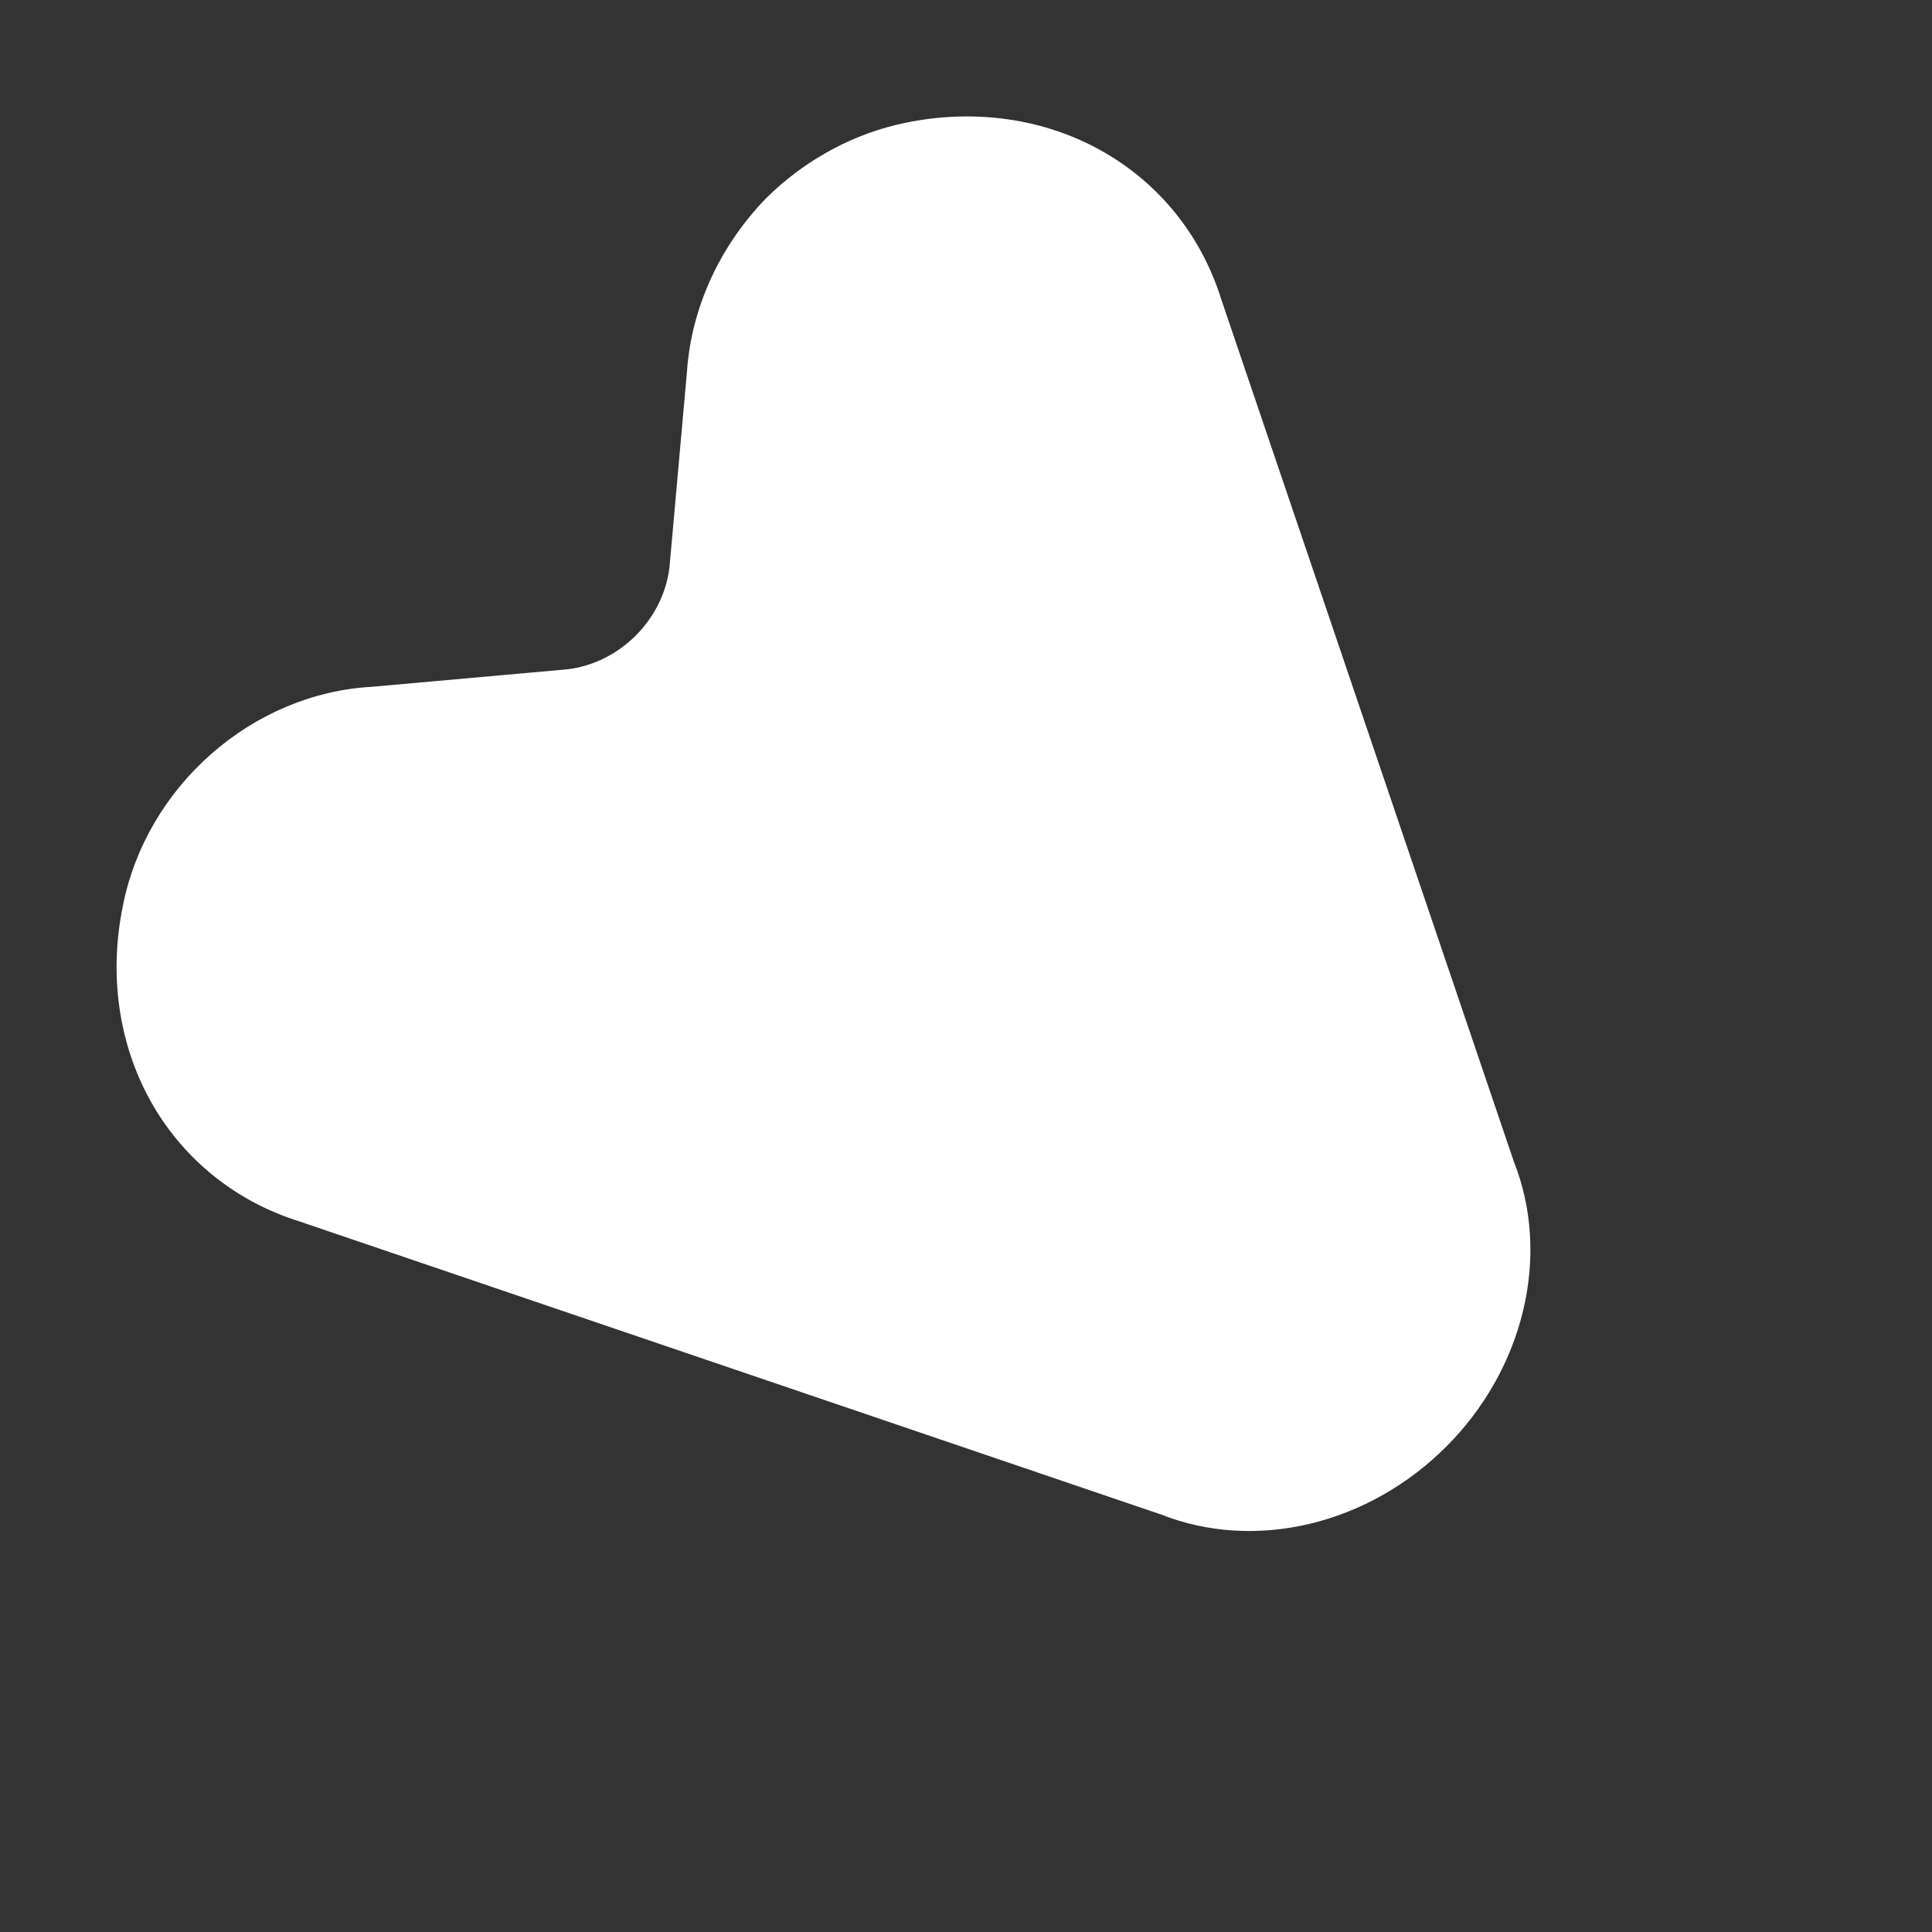 <svg width="34" height="34" viewBox="0 0 34 34" fill="none" xmlns="http://www.w3.org/2000/svg">
<rect x="0" y="0" width="34" height="34" fill="#333333" stroke="none"/>
<path d="M5.264 21.493L20.436 26.654C21.243 26.973 22.153 27.029 23.047 26.817C23.942 26.604 24.779 26.131 25.45 25.46C26.121 24.79 26.593 23.953 26.806 23.058C27.019 22.163 26.962 21.253 26.643 20.447L21.491 5.264C21.14 4.141 20.393 3.217 19.38 2.651C18.367 2.084 17.15 1.911 15.939 2.16C15.03 2.345 14.174 2.807 13.491 3.48C12.668 4.323 12.167 5.415 12.09 6.536L11.791 9.88C11.761 10.36 11.545 10.828 11.188 11.185C10.831 11.542 10.362 11.758 9.882 11.788L6.538 12.087C5.521 12.143 4.52 12.562 3.717 13.269C2.914 13.975 2.363 14.921 2.164 15.935C1.913 17.147 2.086 18.364 2.651 19.379C3.217 20.393 4.141 21.141 5.264 21.493Z" fill="white"/>
</svg>

